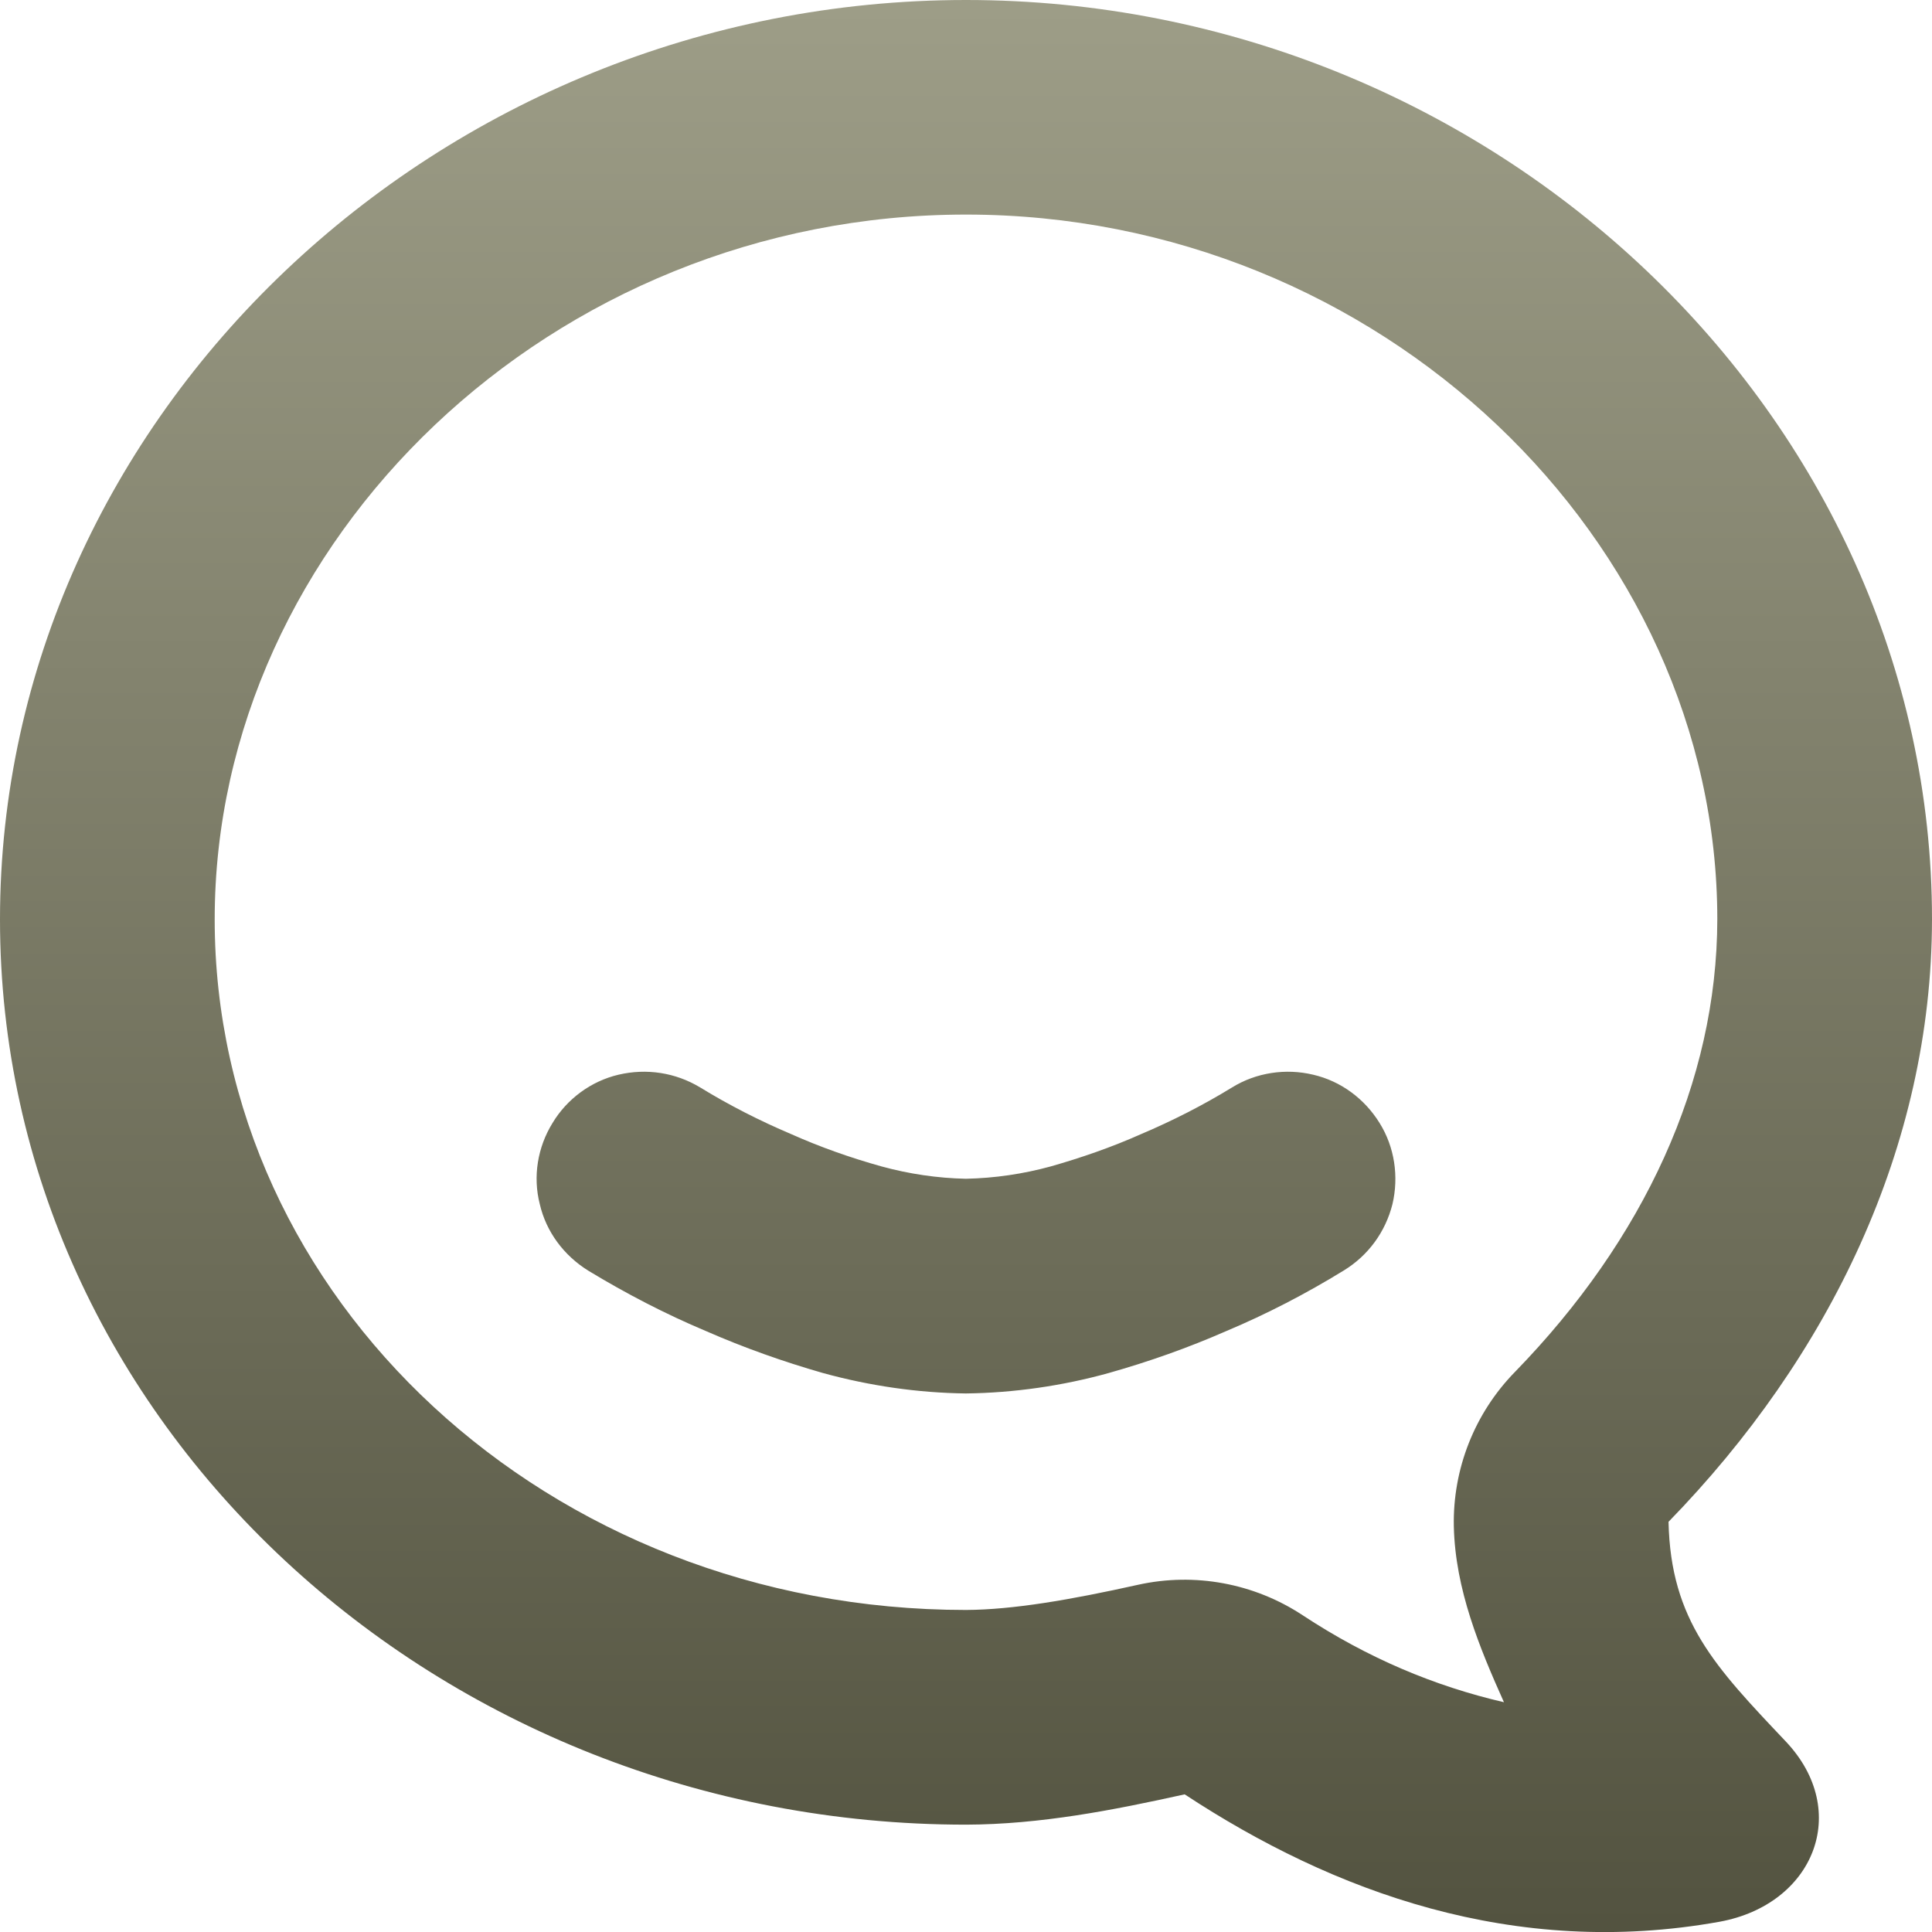 <svg xmlns="http://www.w3.org/2000/svg" width="16" height="16" version="1.1">
 <defs>
   <style id="current-color-scheme" type="text/css">
   .ColorScheme-Text { color: #d3dae3; } .ColorScheme-Highlight { color:#5294e2; }
  </style>
  <linearGradient id="arrongin" x1="0%" x2="0%" y1="0%" y2="100%">
   <stop offset="0%" style="stop-color:#dd9b44; stop-opacity:1"/>
   <stop offset="100%" style="stop-color:#ad6c16; stop-opacity:1"/>
  </linearGradient>
  <linearGradient id="aurora" x1="0%" x2="0%" y1="0%" y2="100%">
   <stop offset="0%" style="stop-color:#09D4DF; stop-opacity:1"/>
   <stop offset="100%" style="stop-color:#9269F4; stop-opacity:1"/>
  </linearGradient>
  <linearGradient id="cyberneon" x1="0%" x2="0%" y1="0%" y2="100%">
    <stop offset="0" style="stop-color:#0abdc6; stop-opacity:1"/>
    <stop offset="1" style="stop-color:#ea00d9; stop-opacity:1"/>
  </linearGradient>
  <linearGradient id="fitdance" x1="0%" x2="0%" y1="0%" y2="100%">
   <stop offset="0%" style="stop-color:#1AD6AB; stop-opacity:1"/>
   <stop offset="100%" style="stop-color:#329DB6; stop-opacity:1"/>
  </linearGradient>
  <linearGradient id="bark" x1="0%" x2="0%" y1="0%" y2="100%">
   <stop offset="0%" style="stop-color:#9D9D87; stop-opacity:1"/>
   <stop offset="100%" style="stop-color:#52523F; stop-opacity:1"/>
  </linearGradient>
  <linearGradient id="rainblue" x1="0%" x2="0%" y1="0%" y2="100%">
   <stop offset="0%" style="stop-color:#00F260; stop-opacity:1"/>
   <stop offset="100%" style="stop-color:#0575E6; stop-opacity:1"/>
  </linearGradient>
  <linearGradient id="sunrise" x1="0%" x2="0%" y1="0%" y2="100%">
   <stop offset="0%" style="stop-color: #FF8501; stop-opacity:1"/>
   <stop offset="100%" style="stop-color: #FFCB01; stop-opacity:1"/>
  </linearGradient>
  <linearGradient id="telinkrin" x1="0%" x2="0%" y1="0%" y2="100%">
   <stop offset="0%" style="stop-color: #b2ced6; stop-opacity:1"/>
   <stop offset="100%" style="stop-color: #6da5b7; stop-opacity:1"/>
  </linearGradient>
  <linearGradient id="60spsycho" x1="0%" x2="0%" y1="0%" y2="100%">
   <stop offset="0%" style="stop-color: #df5940; stop-opacity:1"/>
   <stop offset="25%" style="stop-color: #d8d15f; stop-opacity:1"/>
   <stop offset="50%" style="stop-color: #e9882a; stop-opacity:1"/>
   <stop offset="100%" style="stop-color: #279362; stop-opacity:1"/>
  </linearGradient>
  <linearGradient id="90ssummer" x1="0%" x2="0%" y1="0%" y2="100%">
   <stop offset="0%" style="stop-color: #f618c7; stop-opacity:1"/>
   <stop offset="20%" style="stop-color: #94ffab; stop-opacity:1"/>
   <stop offset="50%" style="stop-color: #fbfd54; stop-opacity:1"/>
   <stop offset="100%" style="stop-color: #0f83ae; stop-opacity:1"/>
  </linearGradient>
 </defs>
 <path fill="url(#bark)" class="ColorScheme-Text" fill-rule="evenodd" d="M 8 1.777 C 11.432 1.777 14.221 4.476 14.222 7.612 C 14.22 8.961 13.613 10.266 12.545 11.363 C 12.212 11.704 12.03 12.165 12.04 12.642 C 12.052 13.163 12.253 13.646 12.455 14.097 C 11.881 13.964 11.327 13.732 10.787 13.376 C 10.386 13.112 9.895 13.021 9.427 13.124 C 8.861 13.25 8.388 13.331 8 13.333 C 4.535 13.333 1.778 10.751 1.778 7.614 C 1.778 4.477 4.567 1.777 8 1.777 L 8 1.777 Z M 8 0 C 3.632 0 0 3.445 0 7.614 C 0 11.783 3.632 15.111 8 15.111 L 8.002 15.111 C 8.614 15.109 9.215 14.992 9.811 14.86 C 11.039 15.668 12.539 16.221 14.241 15.915 C 15.022 15.772 15.334 15 14.79 14.423 C 14.207 13.807 13.836 13.424 13.818 12.603 C 15.148 11.237 15.998 9.496 16 7.614 C 16 3.445 12.368 0 8 0 L 8 0 Z M 10.203 9.006 C 10.403 8.882 10.648 8.846 10.874 8.9 C 11.105 8.953 11.301 9.1 11.425 9.3 C 11.55 9.5 11.585 9.744 11.532 9.971 C 11.474 10.202 11.332 10.397 11.128 10.522 C 10.817 10.713 10.492 10.882 10.154 11.024 C 9.839 11.162 9.514 11.277 9.181 11.371 C 8.799 11.477 8.399 11.535 7.999 11.54 C 7.599 11.535 7.203 11.477 6.816 11.371 C 6.488 11.277 6.163 11.162 5.848 11.024 C 5.51 10.882 5.185 10.713 4.87 10.522 C 4.67 10.397 4.523 10.202 4.47 9.971 C 4.412 9.744 4.452 9.5 4.576 9.3 C 4.696 9.1 4.896 8.953 5.123 8.9 C 5.354 8.846 5.594 8.882 5.799 9.006 C 6.039 9.153 6.292 9.282 6.554 9.393 C 6.794 9.5 7.043 9.588 7.301 9.66 C 7.528 9.722 7.763 9.757 7.999 9.762 C 8.239 9.757 8.474 9.722 8.701 9.66 C 8.954 9.588 9.208 9.5 9.448 9.393 C 9.71 9.282 9.963 9.153 10.203 9.006 Z"/>
</svg>
